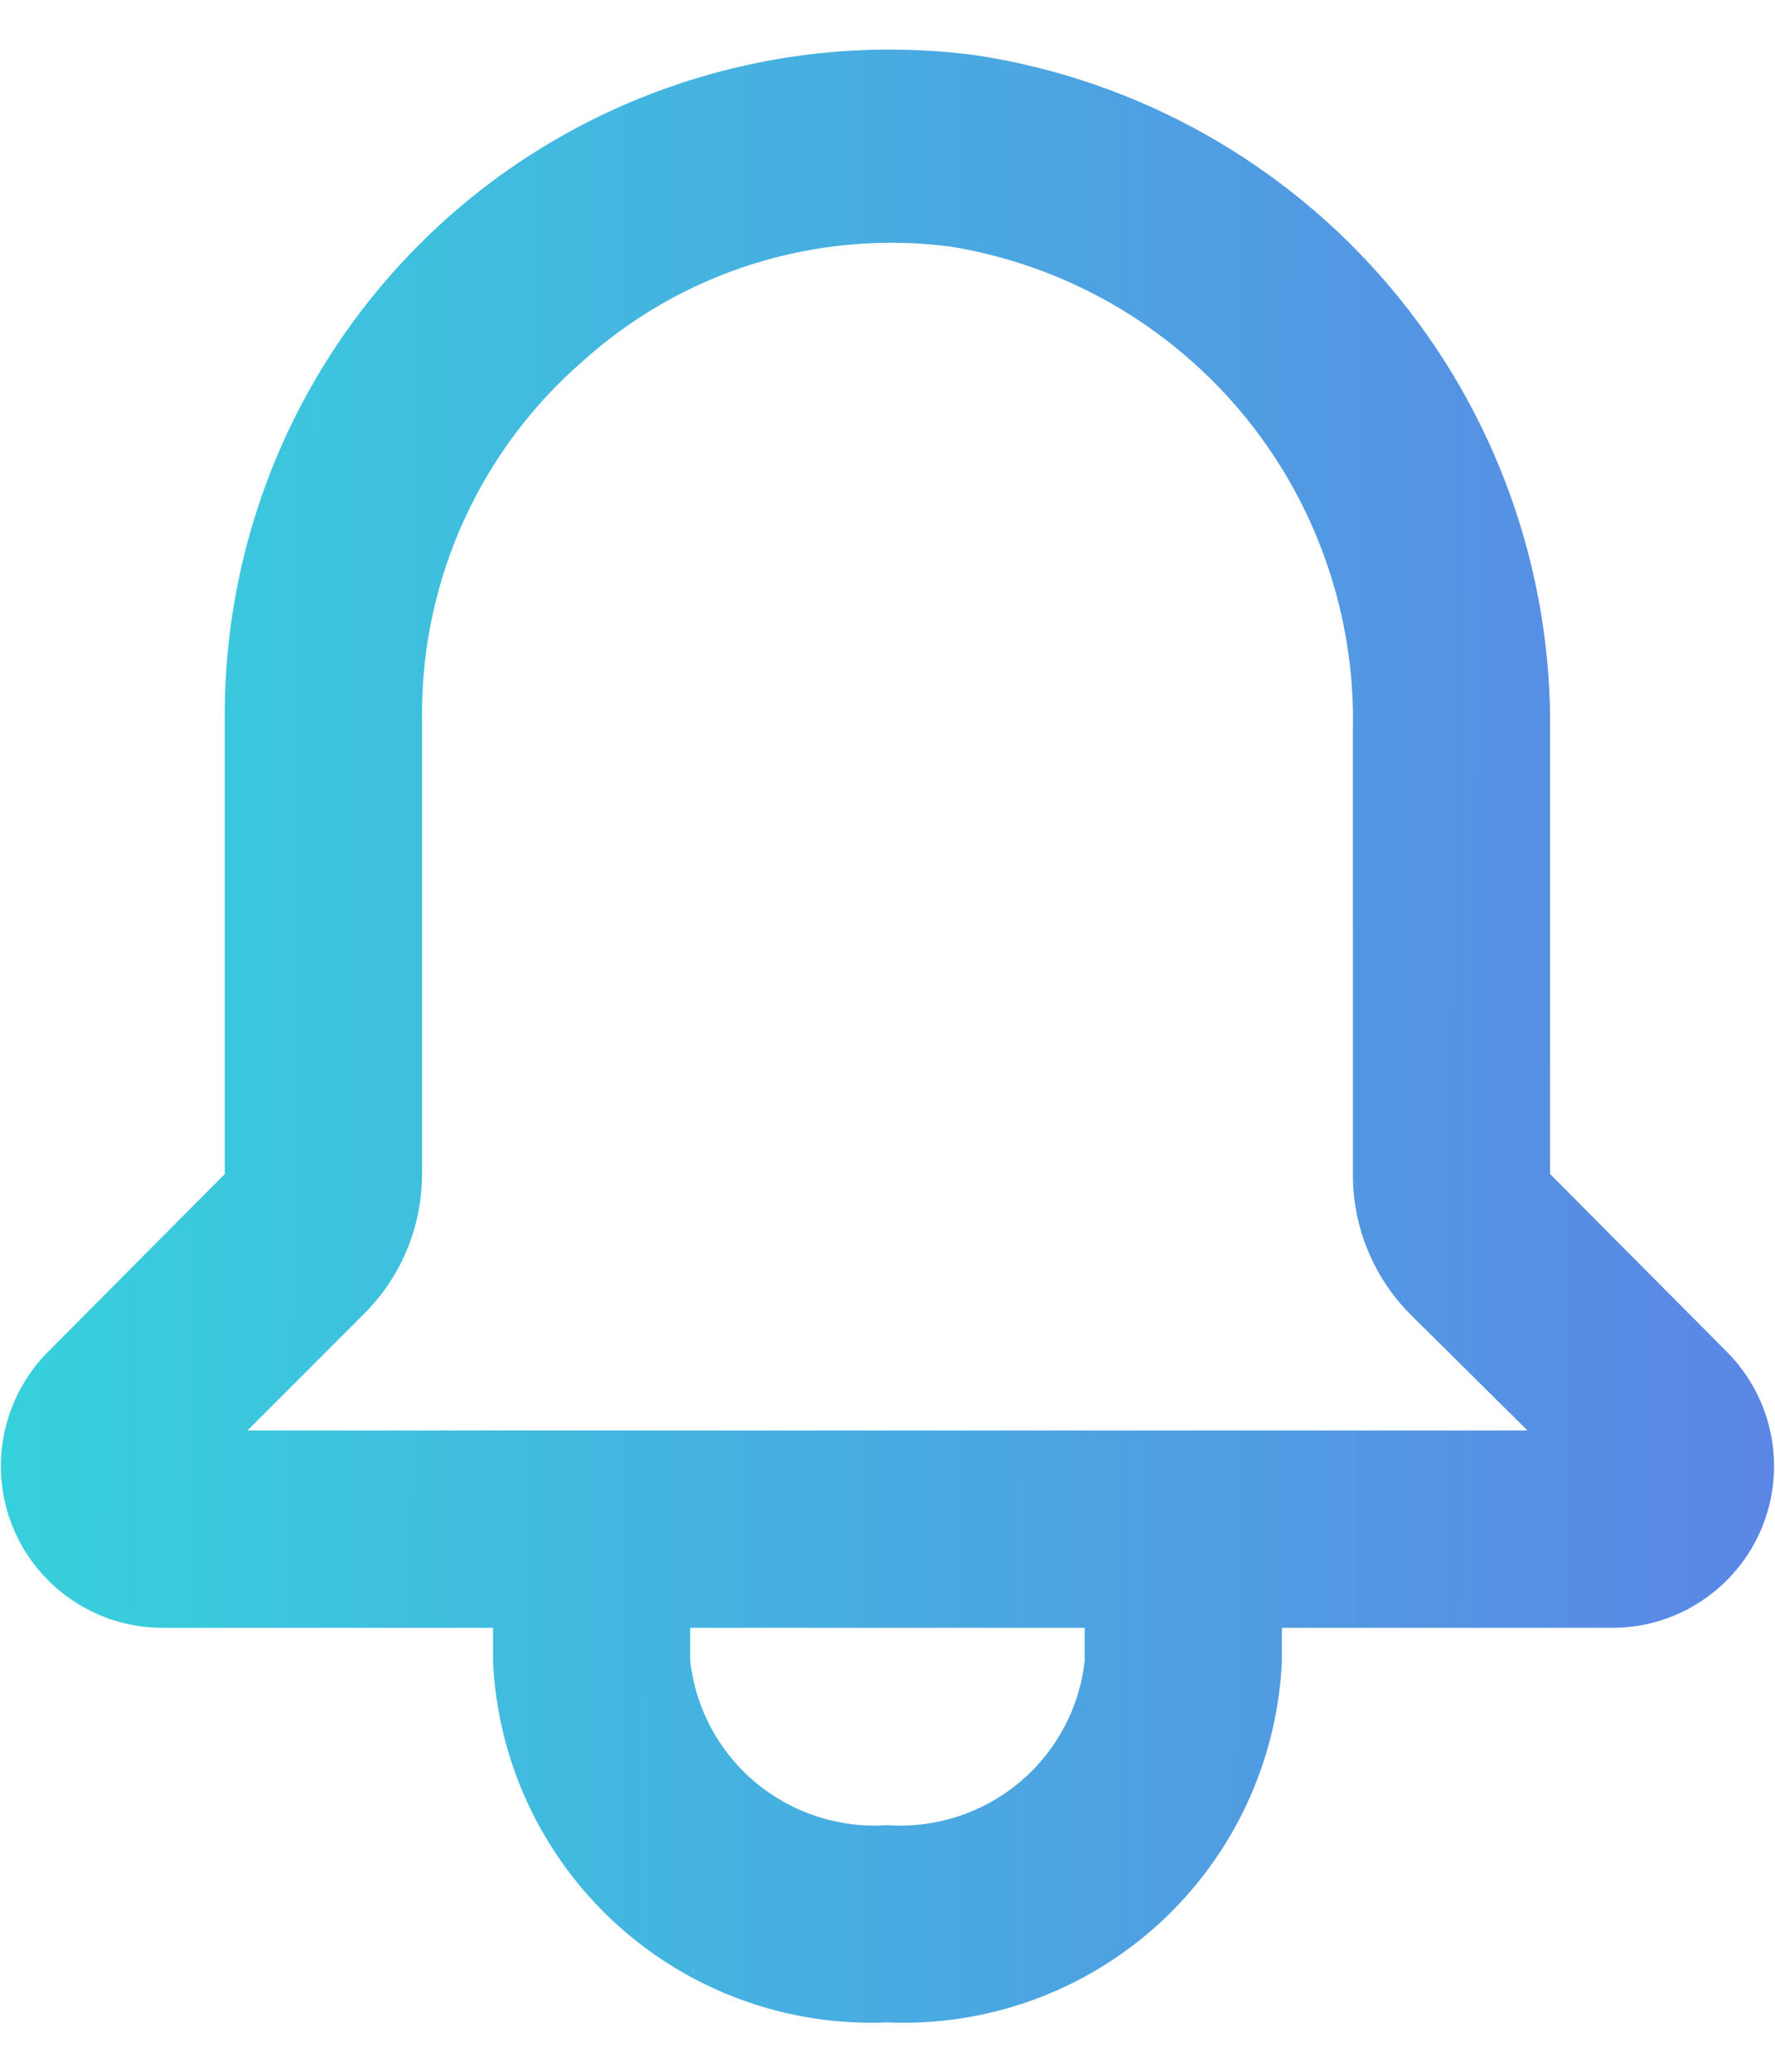 <svg width="24" height="28" viewBox="0 0 24 28" fill="none" xmlns="http://www.w3.org/2000/svg">
<path d="M23.359 18.28L20.959 15.867V9.92C20.991 7.712 20.223 5.567 18.797 3.881C17.371 2.194 15.382 1.081 13.199 0.747C11.932 0.58 10.645 0.685 9.422 1.056C8.199 1.426 7.069 2.053 6.107 2.894C5.146 3.736 4.375 4.773 3.846 5.936C3.317 7.1 3.042 8.362 3.039 9.64V15.867L0.639 18.28C0.338 18.587 0.134 18.975 0.052 19.397C-0.03 19.819 0.014 20.256 0.179 20.653C0.344 21.05 0.623 21.389 0.98 21.629C1.337 21.869 1.756 21.998 2.186 22H6.666V22.453C6.728 23.807 7.325 25.081 8.324 25.995C9.324 26.91 10.646 27.391 11.999 27.333C13.353 27.391 14.675 26.91 15.675 25.995C16.674 25.081 17.27 23.807 17.333 22.453V22H21.813C22.243 21.998 22.662 21.869 23.019 21.629C23.376 21.389 23.655 21.05 23.82 20.653C23.985 20.256 24.029 19.819 23.947 19.397C23.865 18.975 23.661 18.587 23.359 18.28ZM14.666 22.453C14.592 23.095 14.274 23.683 13.777 24.095C13.28 24.507 12.643 24.712 11.999 24.667C11.355 24.712 10.719 24.507 10.222 24.095C9.725 23.683 9.407 23.095 9.333 22.453V22H14.666V22.453ZM3.346 19.333L4.919 17.76C5.169 17.512 5.367 17.217 5.502 16.892C5.637 16.567 5.706 16.219 5.706 15.867V9.64C5.707 8.741 5.9 7.852 6.272 7.033C6.645 6.214 7.188 5.485 7.866 4.893C8.535 4.288 9.327 3.834 10.188 3.565C11.049 3.296 11.958 3.217 12.853 3.333C14.395 3.584 15.794 4.383 16.794 5.583C17.794 6.784 18.326 8.305 18.293 9.867V15.867C18.291 16.218 18.358 16.566 18.491 16.89C18.623 17.215 18.819 17.511 19.066 17.76L20.653 19.333H3.346Z" fill="url(#paint0_linear)"/>
<defs>
<linearGradient id="paint0_linear" x1="0.012" y1="0.67" x2="23.987" y2="0.721" gradientUnits="userSpaceOnUse">
<stop stop-color="#36D1DC"/>
<stop offset="1" stop-color="#5B86E5"/>
</linearGradient>
</defs>
</svg>
